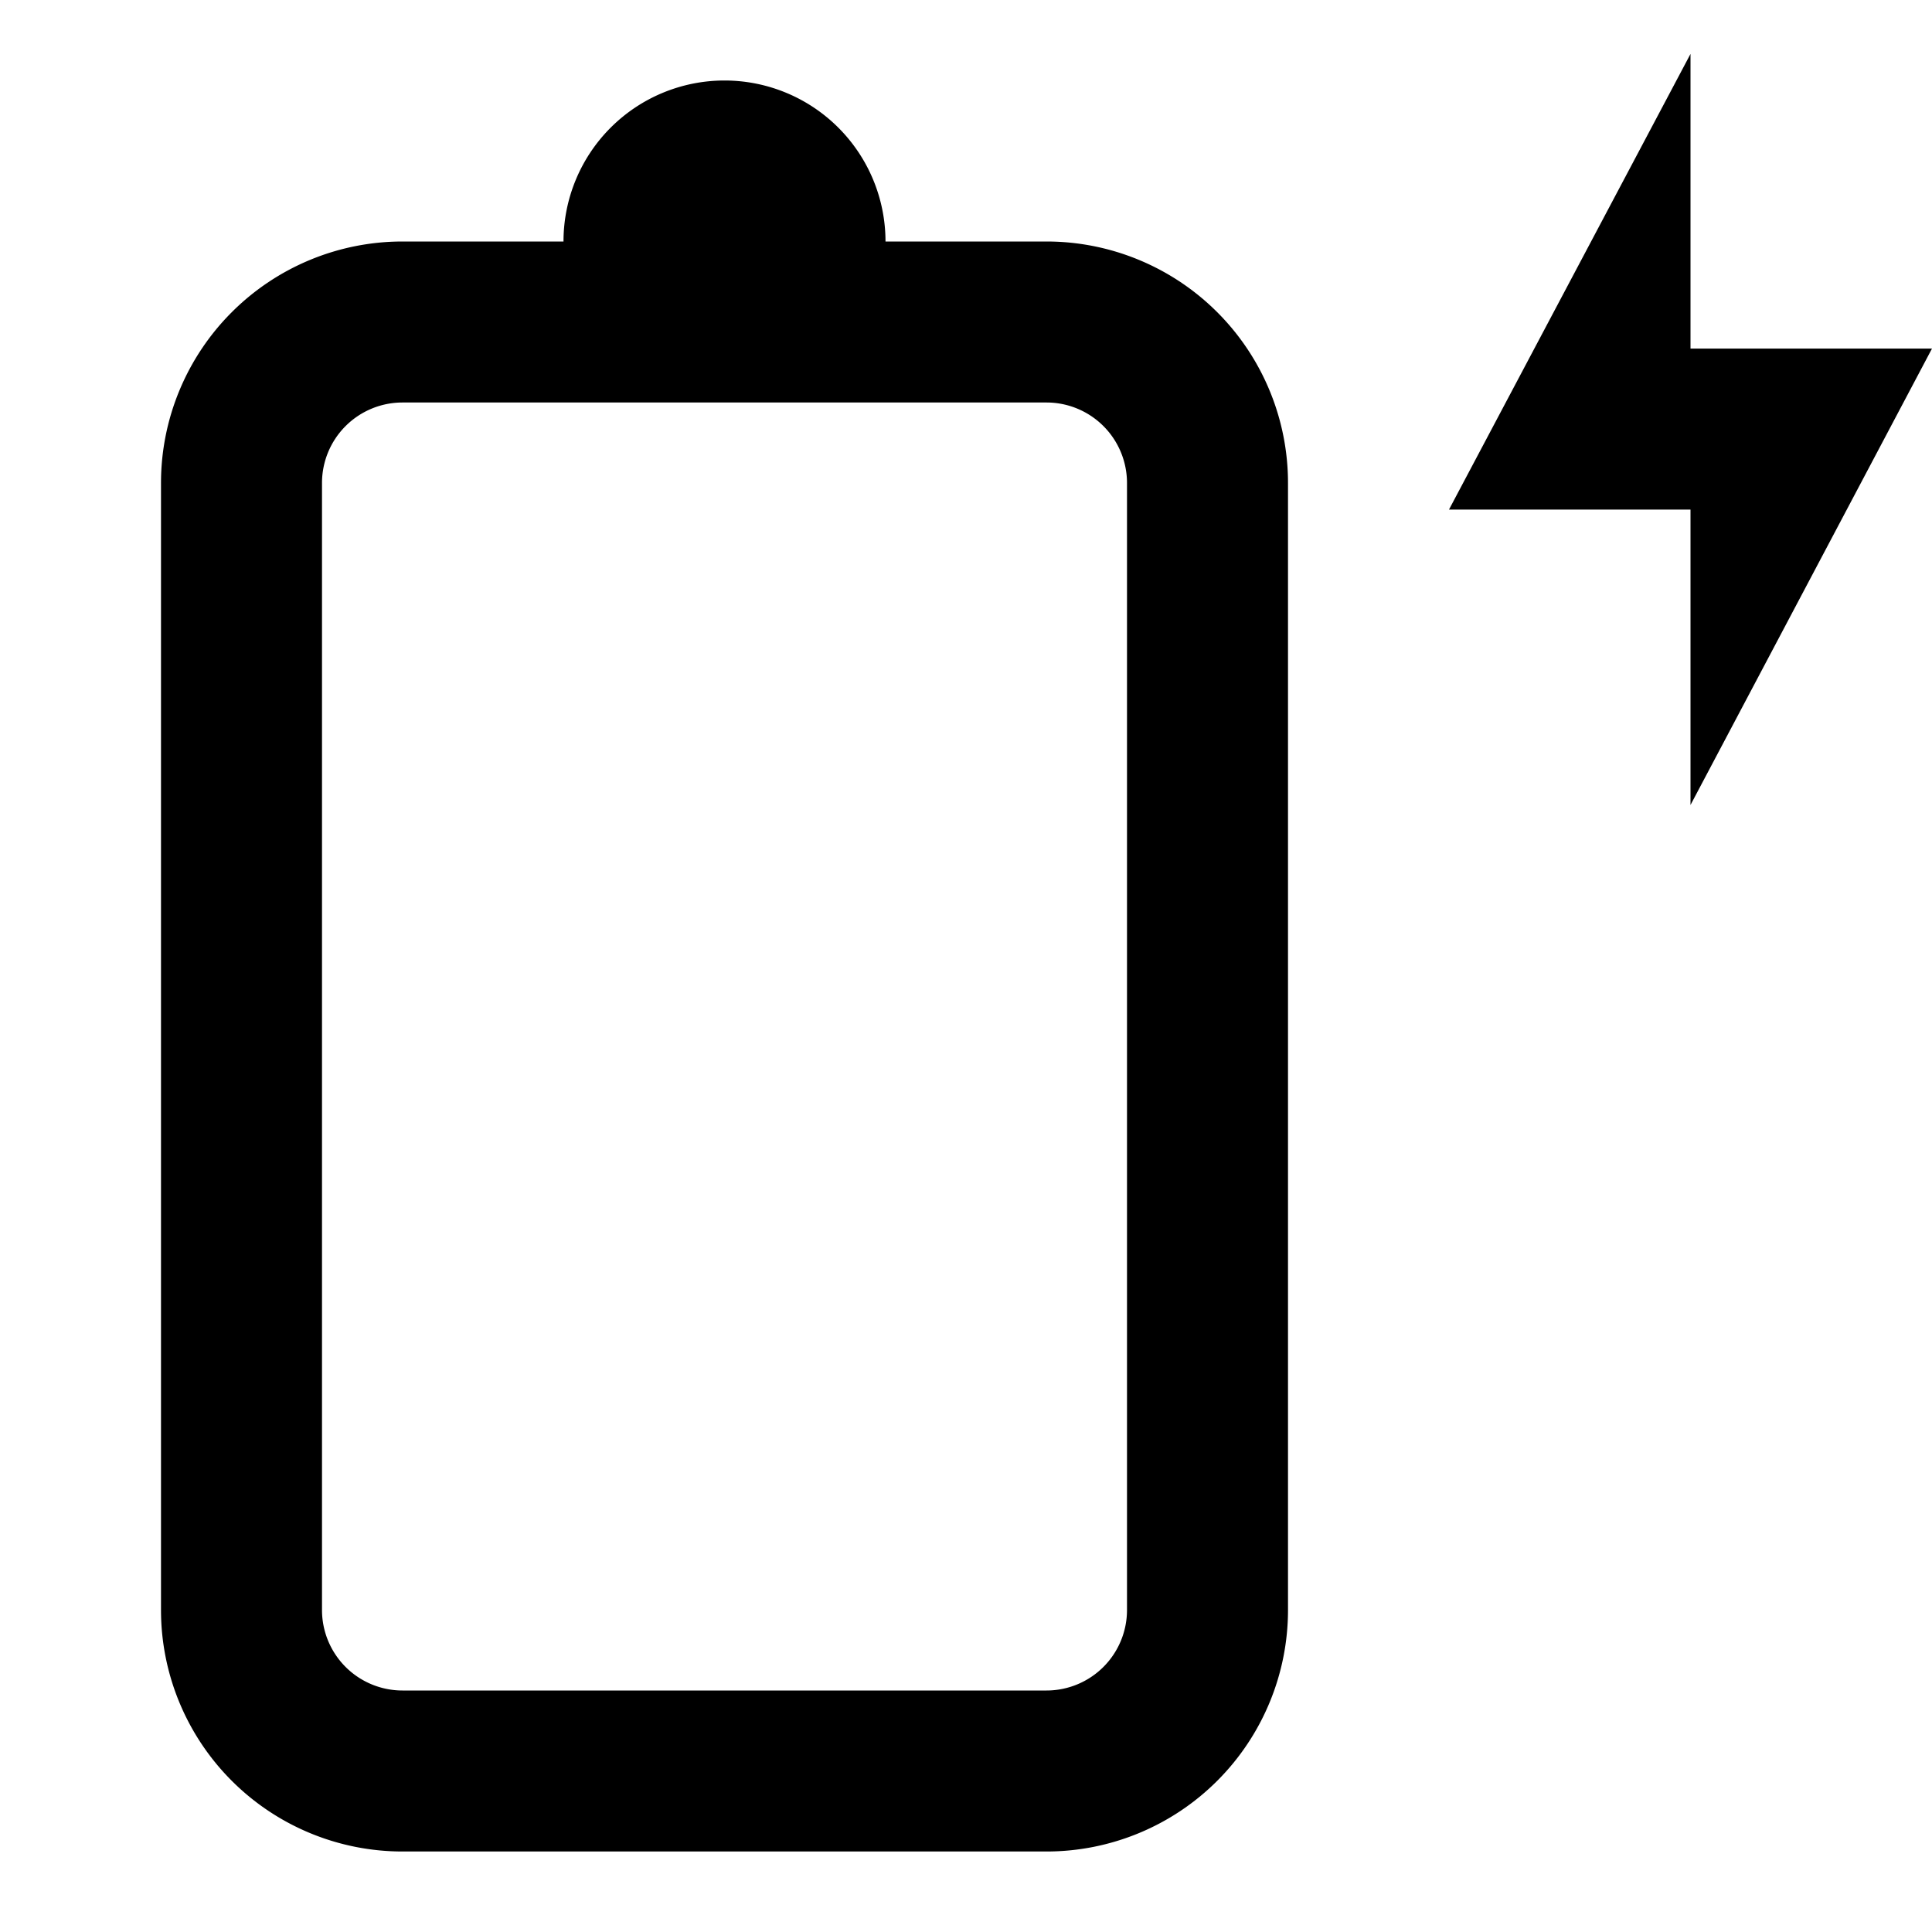 <svg id="Layer_1" data-name="Layer 1" xmlns="http://www.w3.org/2000/svg" viewBox="0 0 24 24"><title>iconoteka_battery_charging_0__empty_b_s</title><path d="M13,3H11A2,2,0,0,0,7,3H5A3,3,0,0,0,2,6V20a3,3,0,0,0,3,3h8a3,3,0,0,0,3-3V6A3,3,0,0,0,13,3Zm1,17a1,1,0,0,1-1,1H5a1,1,0,0,1-1-1V6A1,1,0,0,1,5,5h8a1,1,0,0,1,1,1ZM24,4.33H21V.67L18,6.33h3V10Z"/></svg>